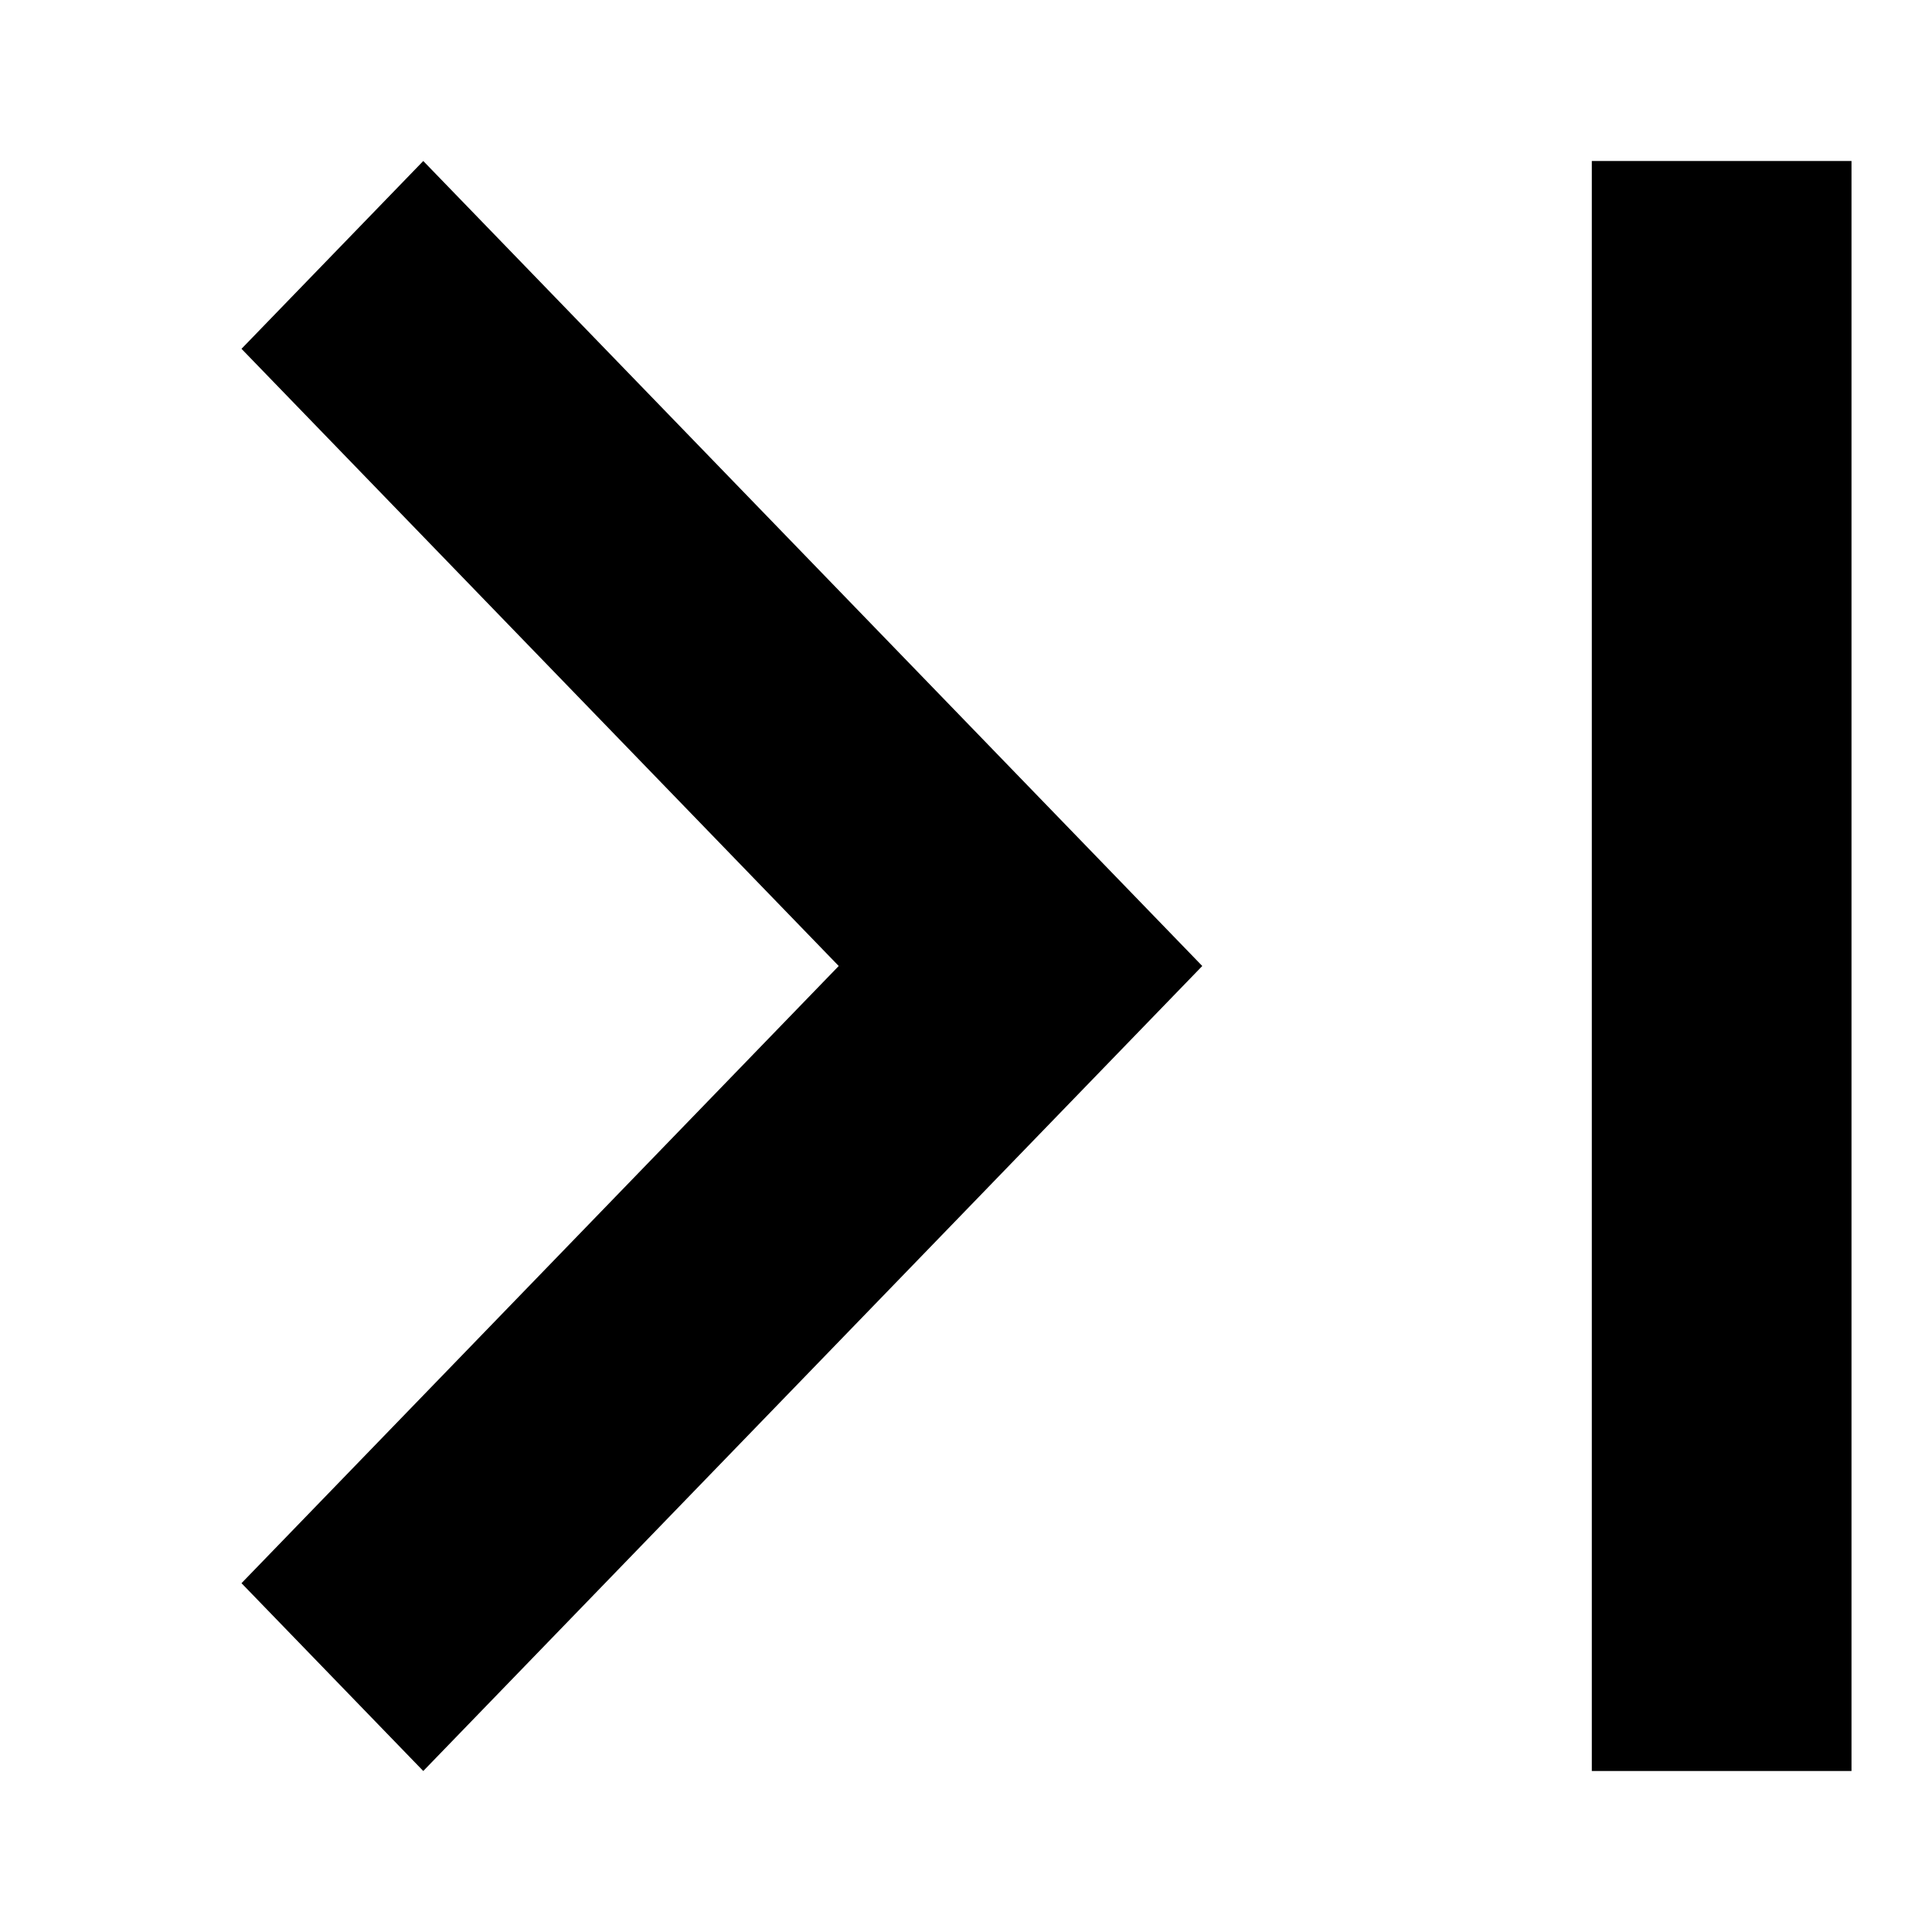 <svg width="24" height="24" viewBox="0 0 24 24" fill="none" xmlns="http://www.w3.org/2000/svg">
<g id="material-symbols:first-page">
<path id="Vector" d="M23 2L23 22H19.774L19.774 2H23ZM5.258 2L14.935 12L5.258 22L3 19.667L10.419 12L3 4.333L5.258 2Z" fill="black"/>
</g>
</svg>
